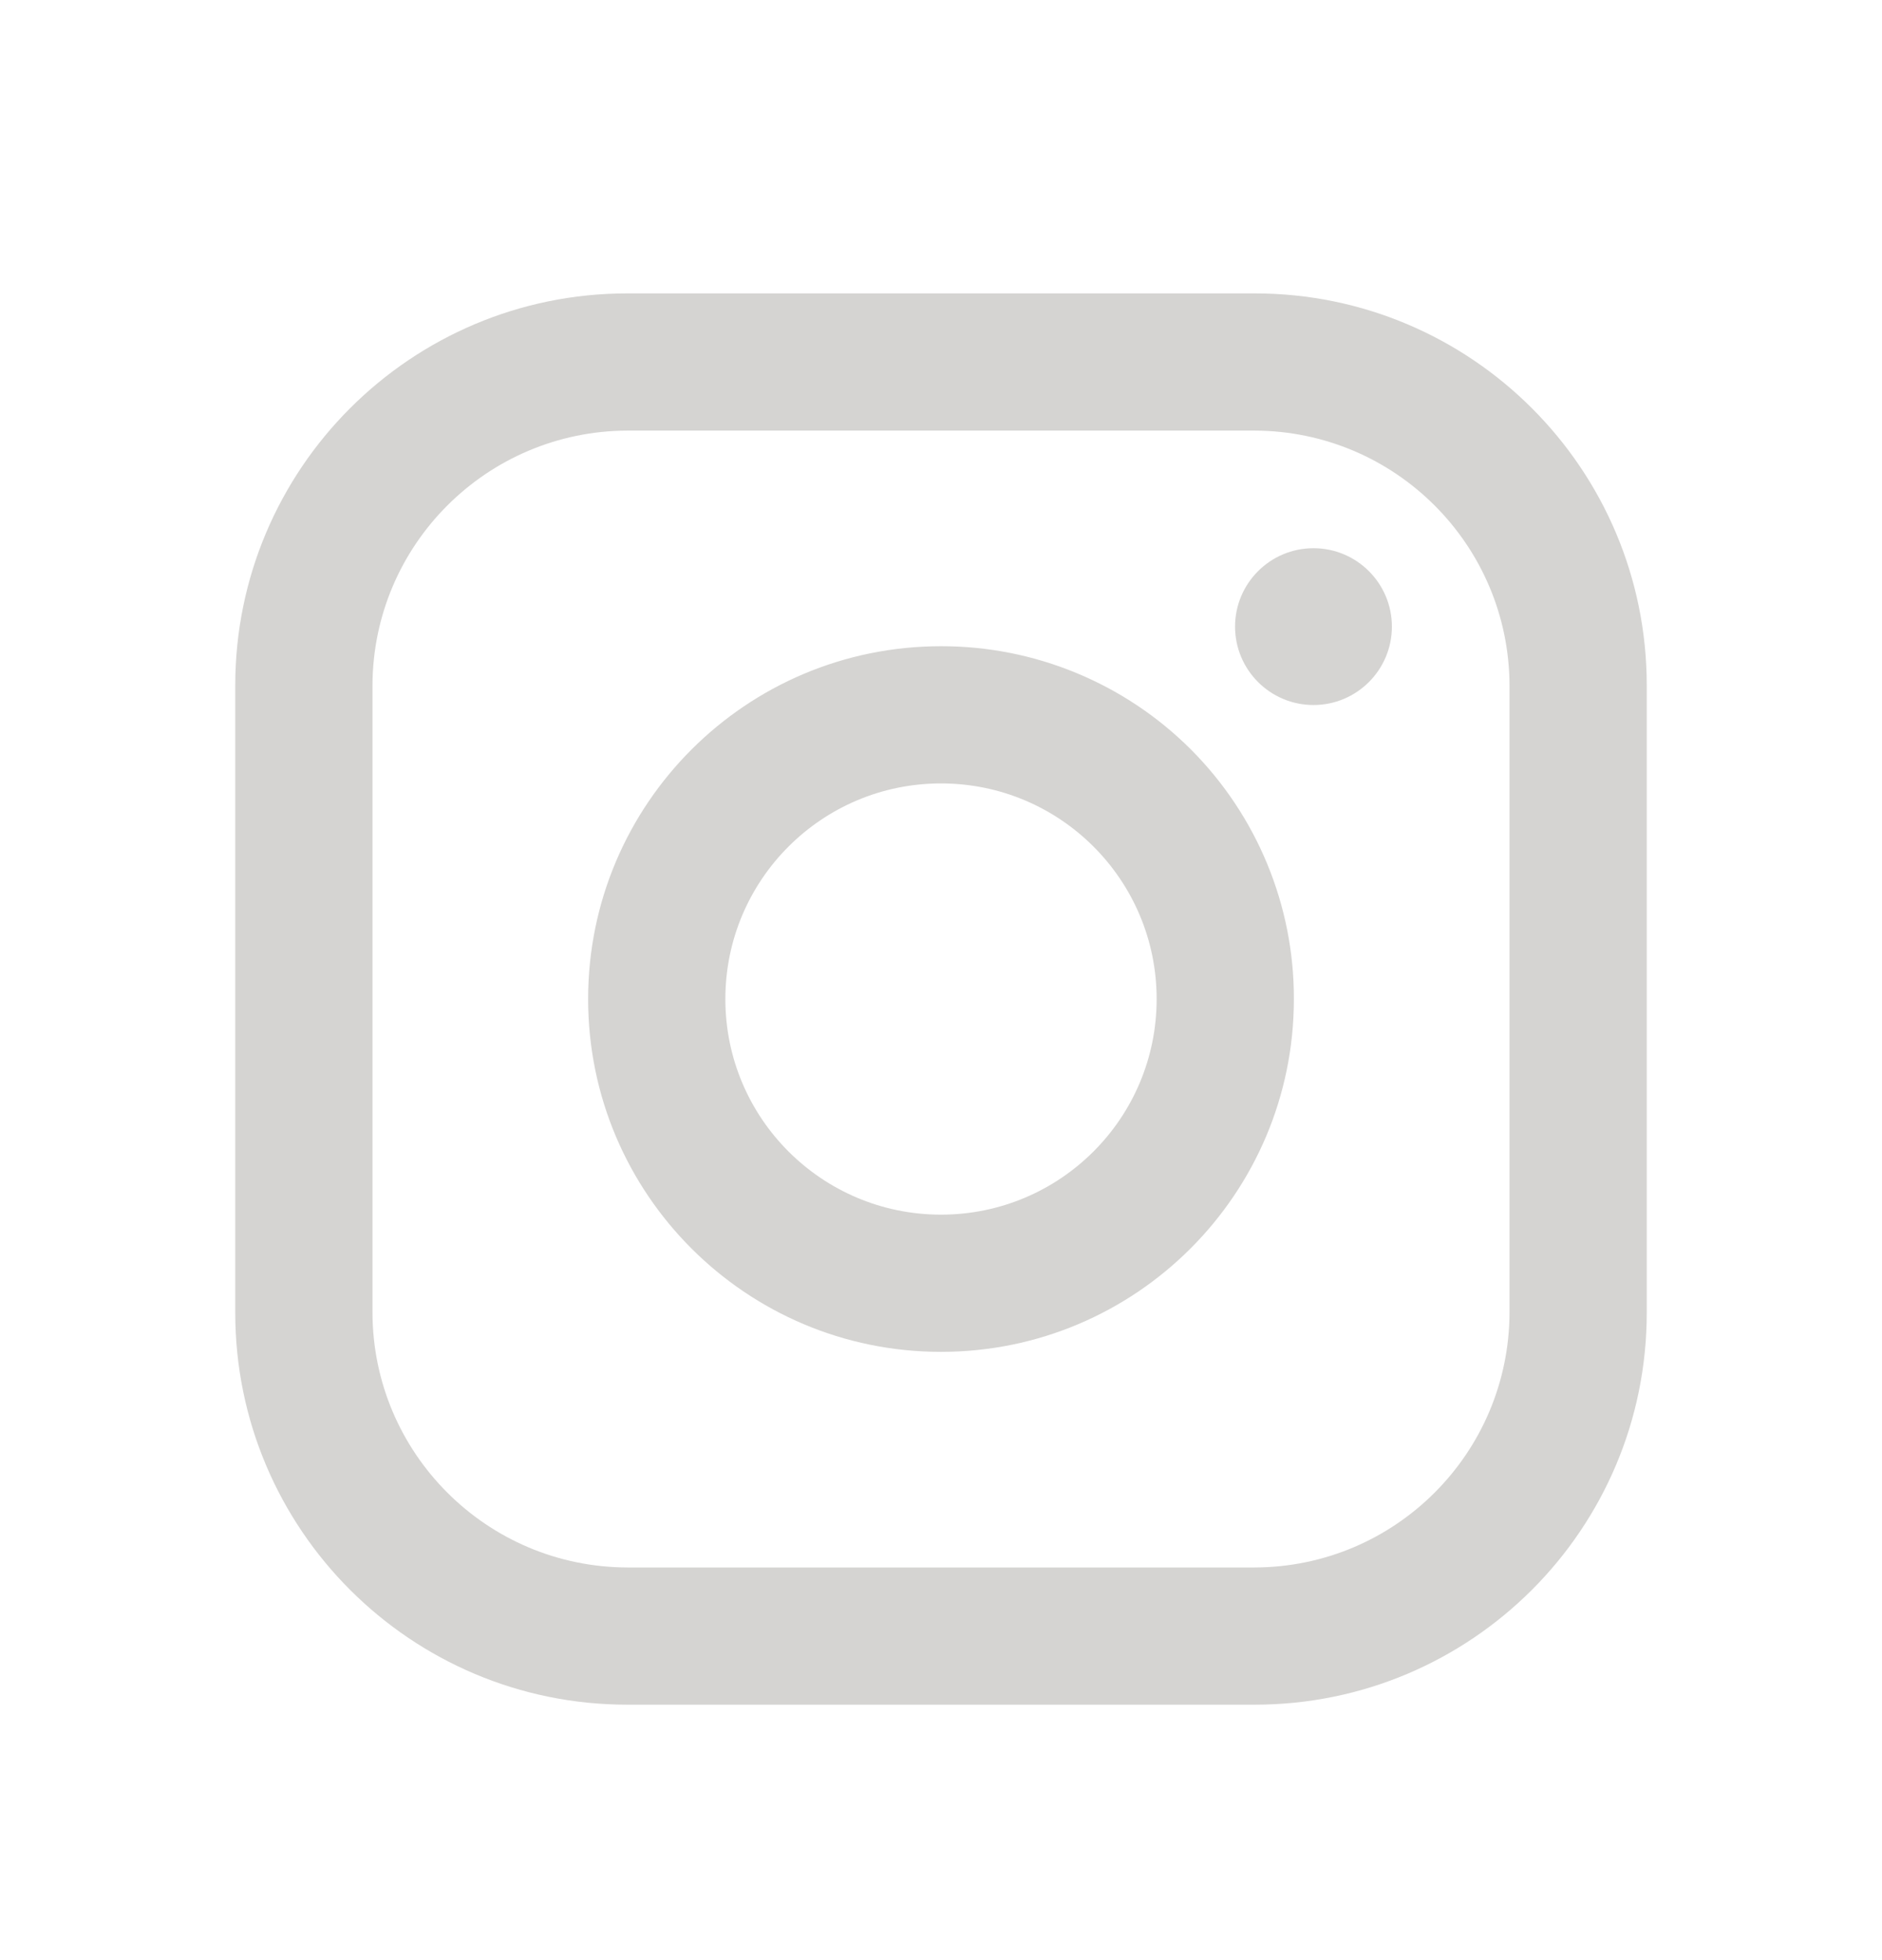 <svg width="24" height="25" viewBox="0 0 24 25" fill="none" xmlns="http://www.w3.org/2000/svg">
<path fill-rule="evenodd" clip-rule="evenodd" d="M16 3.742H8C5.239 3.742 3 5.981 3 8.742V16.742C3 19.504 5.239 21.742 8 21.742H16C18.761 21.742 21 19.504 21 16.742V8.742C21 5.981 18.761 3.742 16 3.742ZM19.25 16.742C19.244 18.535 17.793 19.987 16 19.992H8C6.207 19.987 4.755 18.535 4.75 16.742V8.742C4.755 6.95 6.207 5.498 8 5.492H16C17.793 5.498 19.244 6.95 19.25 8.742V16.742ZM16.75 8.992C17.302 8.992 17.75 8.544 17.75 7.992C17.75 7.44 17.302 6.992 16.75 6.992C16.198 6.992 15.75 7.44 15.75 7.992C15.75 8.544 16.198 8.992 16.75 8.992ZM12 8.242C9.515 8.242 7.5 10.257 7.5 12.742C7.5 15.227 9.515 17.242 12 17.242C14.485 17.242 16.5 15.227 16.5 12.742C16.503 11.548 16.029 10.402 15.185 9.557C14.34 8.713 13.194 8.24 12 8.242ZM9.25 12.742C9.25 14.261 10.481 15.492 12 15.492C13.519 15.492 14.75 14.261 14.75 12.742C14.75 11.223 13.519 9.992 12 9.992C10.481 9.992 9.25 11.223 9.25 12.742Z" fill="#D5D4D2"/>
</svg>
